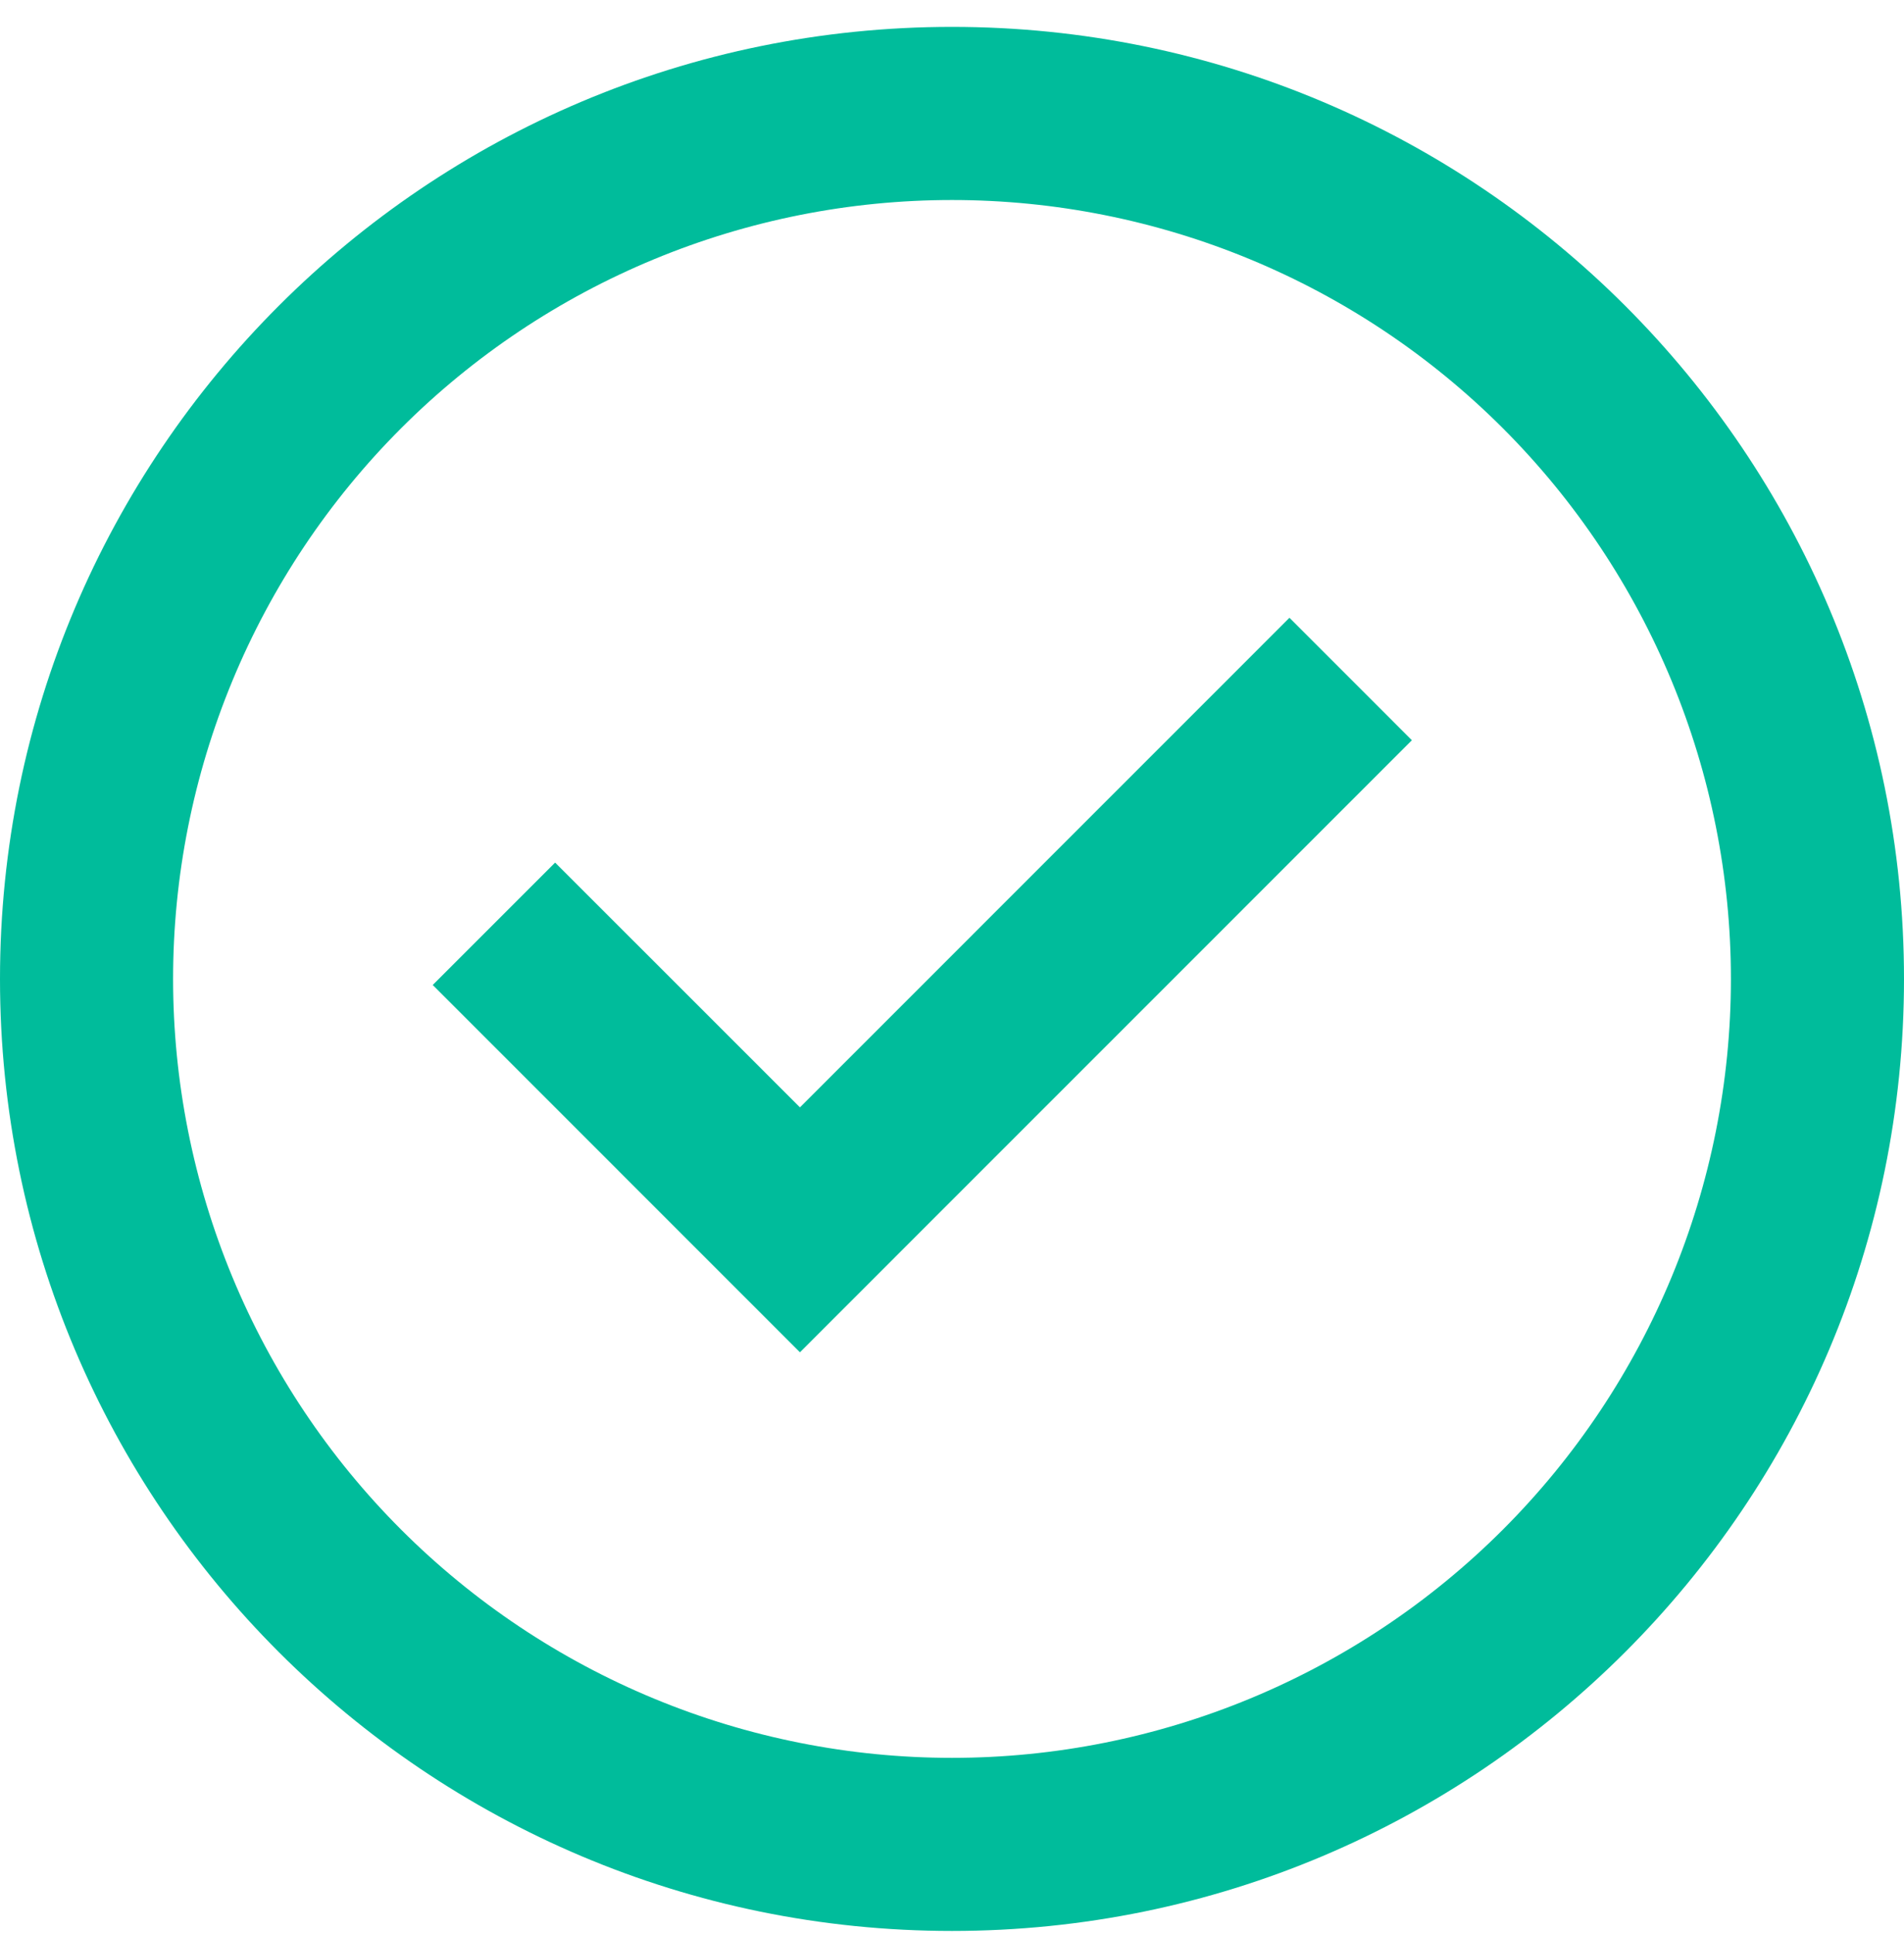 <svg width="65" height="66" viewBox="0 0 65 66" fill="none" xmlns="http://www.w3.org/2000/svg">
<path d="M27.309 46.164L14.773 33.625L18.951 29.447L27.309 37.803L44.02 21.089L48.2 25.27L27.309 46.164Z" fill="#00BC9B"/>
<path fill-rule="evenodd" clip-rule="evenodd" d="M0 33.419C0 15.47 14.551 0.918 32.5 0.918C50.449 0.918 65 15.47 65 33.419C65 51.367 50.449 65.918 32.5 65.918C14.551 65.918 0 51.367 0 33.419ZM32.5 60.009C29.008 60.009 25.55 59.322 22.324 57.985C19.098 56.649 16.167 54.69 13.697 52.221C11.228 49.752 9.27 46.821 7.933 43.594C6.597 40.368 5.909 36.91 5.909 33.419C5.909 29.927 6.597 26.469 7.933 23.243C9.27 20.016 11.228 17.085 13.697 14.616C16.167 12.147 19.098 10.188 22.324 8.852C25.55 7.515 29.008 6.828 32.5 6.828C39.552 6.828 46.316 9.629 51.303 14.616C56.289 19.603 59.091 26.366 59.091 33.419C59.091 40.471 56.289 47.234 51.303 52.221C46.316 57.208 39.552 60.009 32.5 60.009Z" fill="#00BC9B"/>
</svg>
